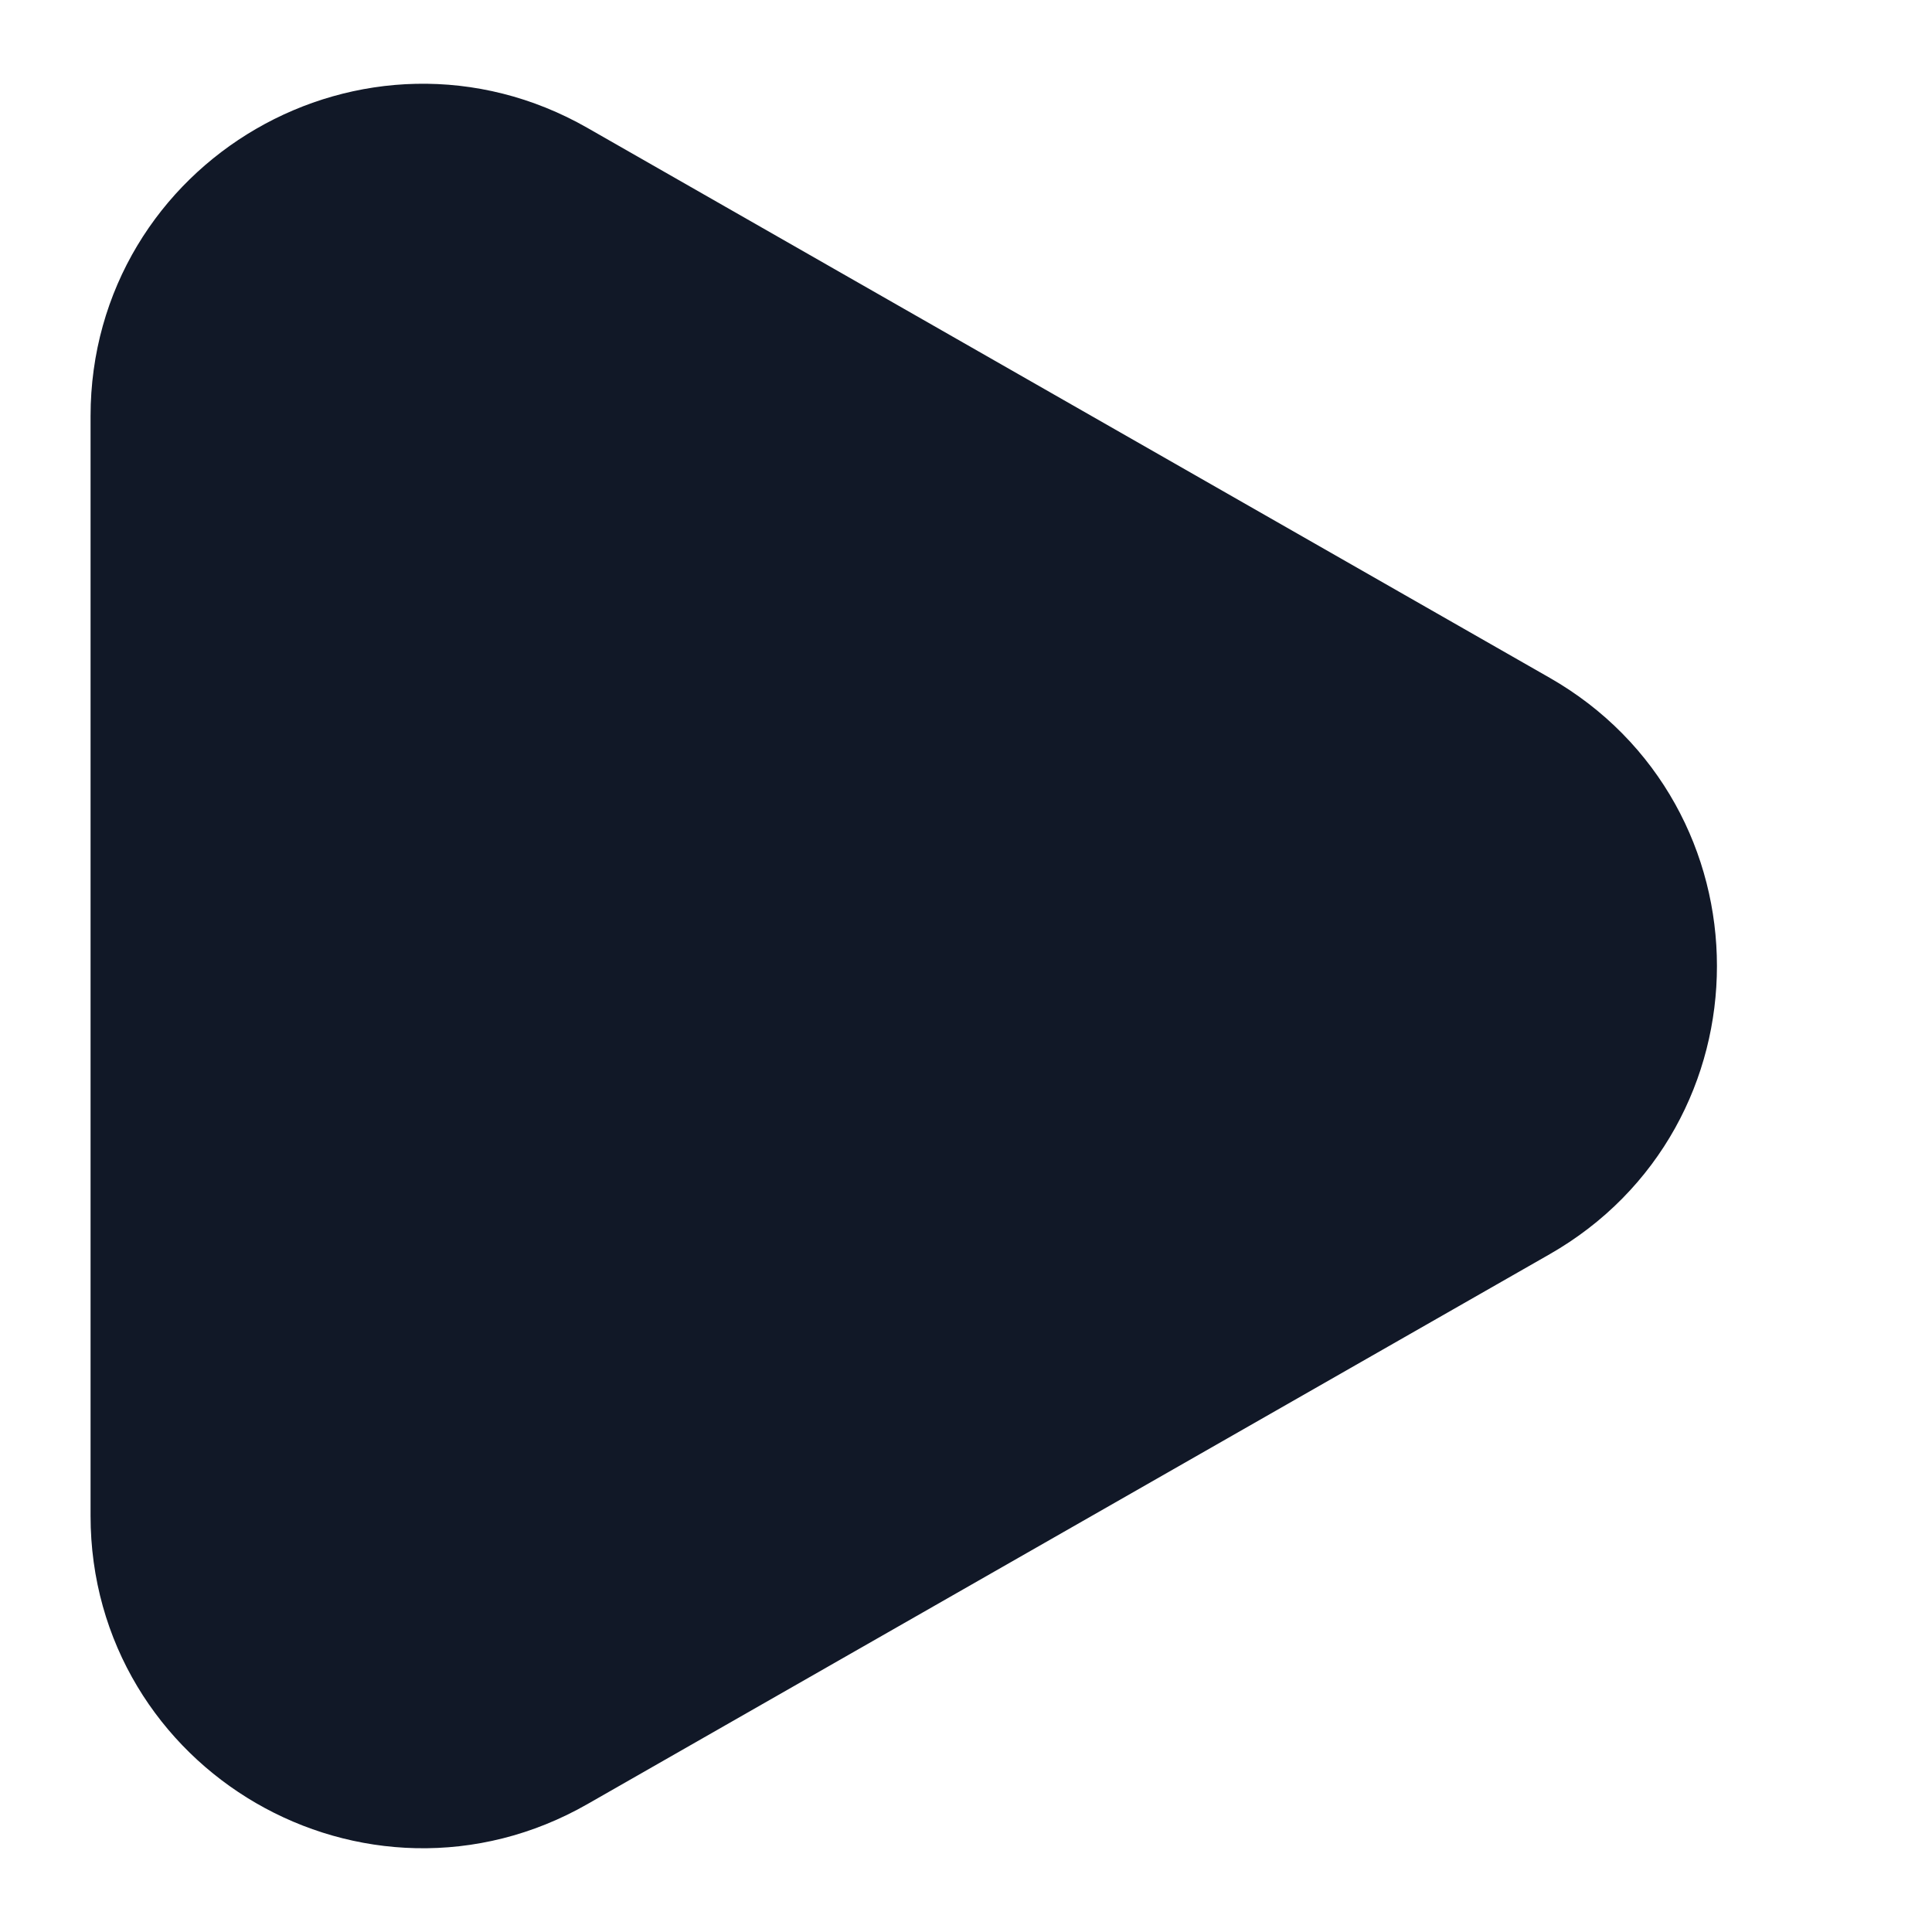 <svg width="16" height="16" viewBox="0 0 16 16" fill="none" xmlns="http://www.w3.org/2000/svg">
<path d="M12.461 9.736L4.492 14.29C3.159 15.052 1.5 14.089 1.5 12.554V8V3.446C1.5 1.911 3.159 0.948 4.492 1.71L12.461 6.264C13.805 7.031 13.805 8.969 12.461 9.736Z" fill="#111827" stroke="#111827" stroke-width="1.5" stroke-linejoin="round"/>
</svg>
